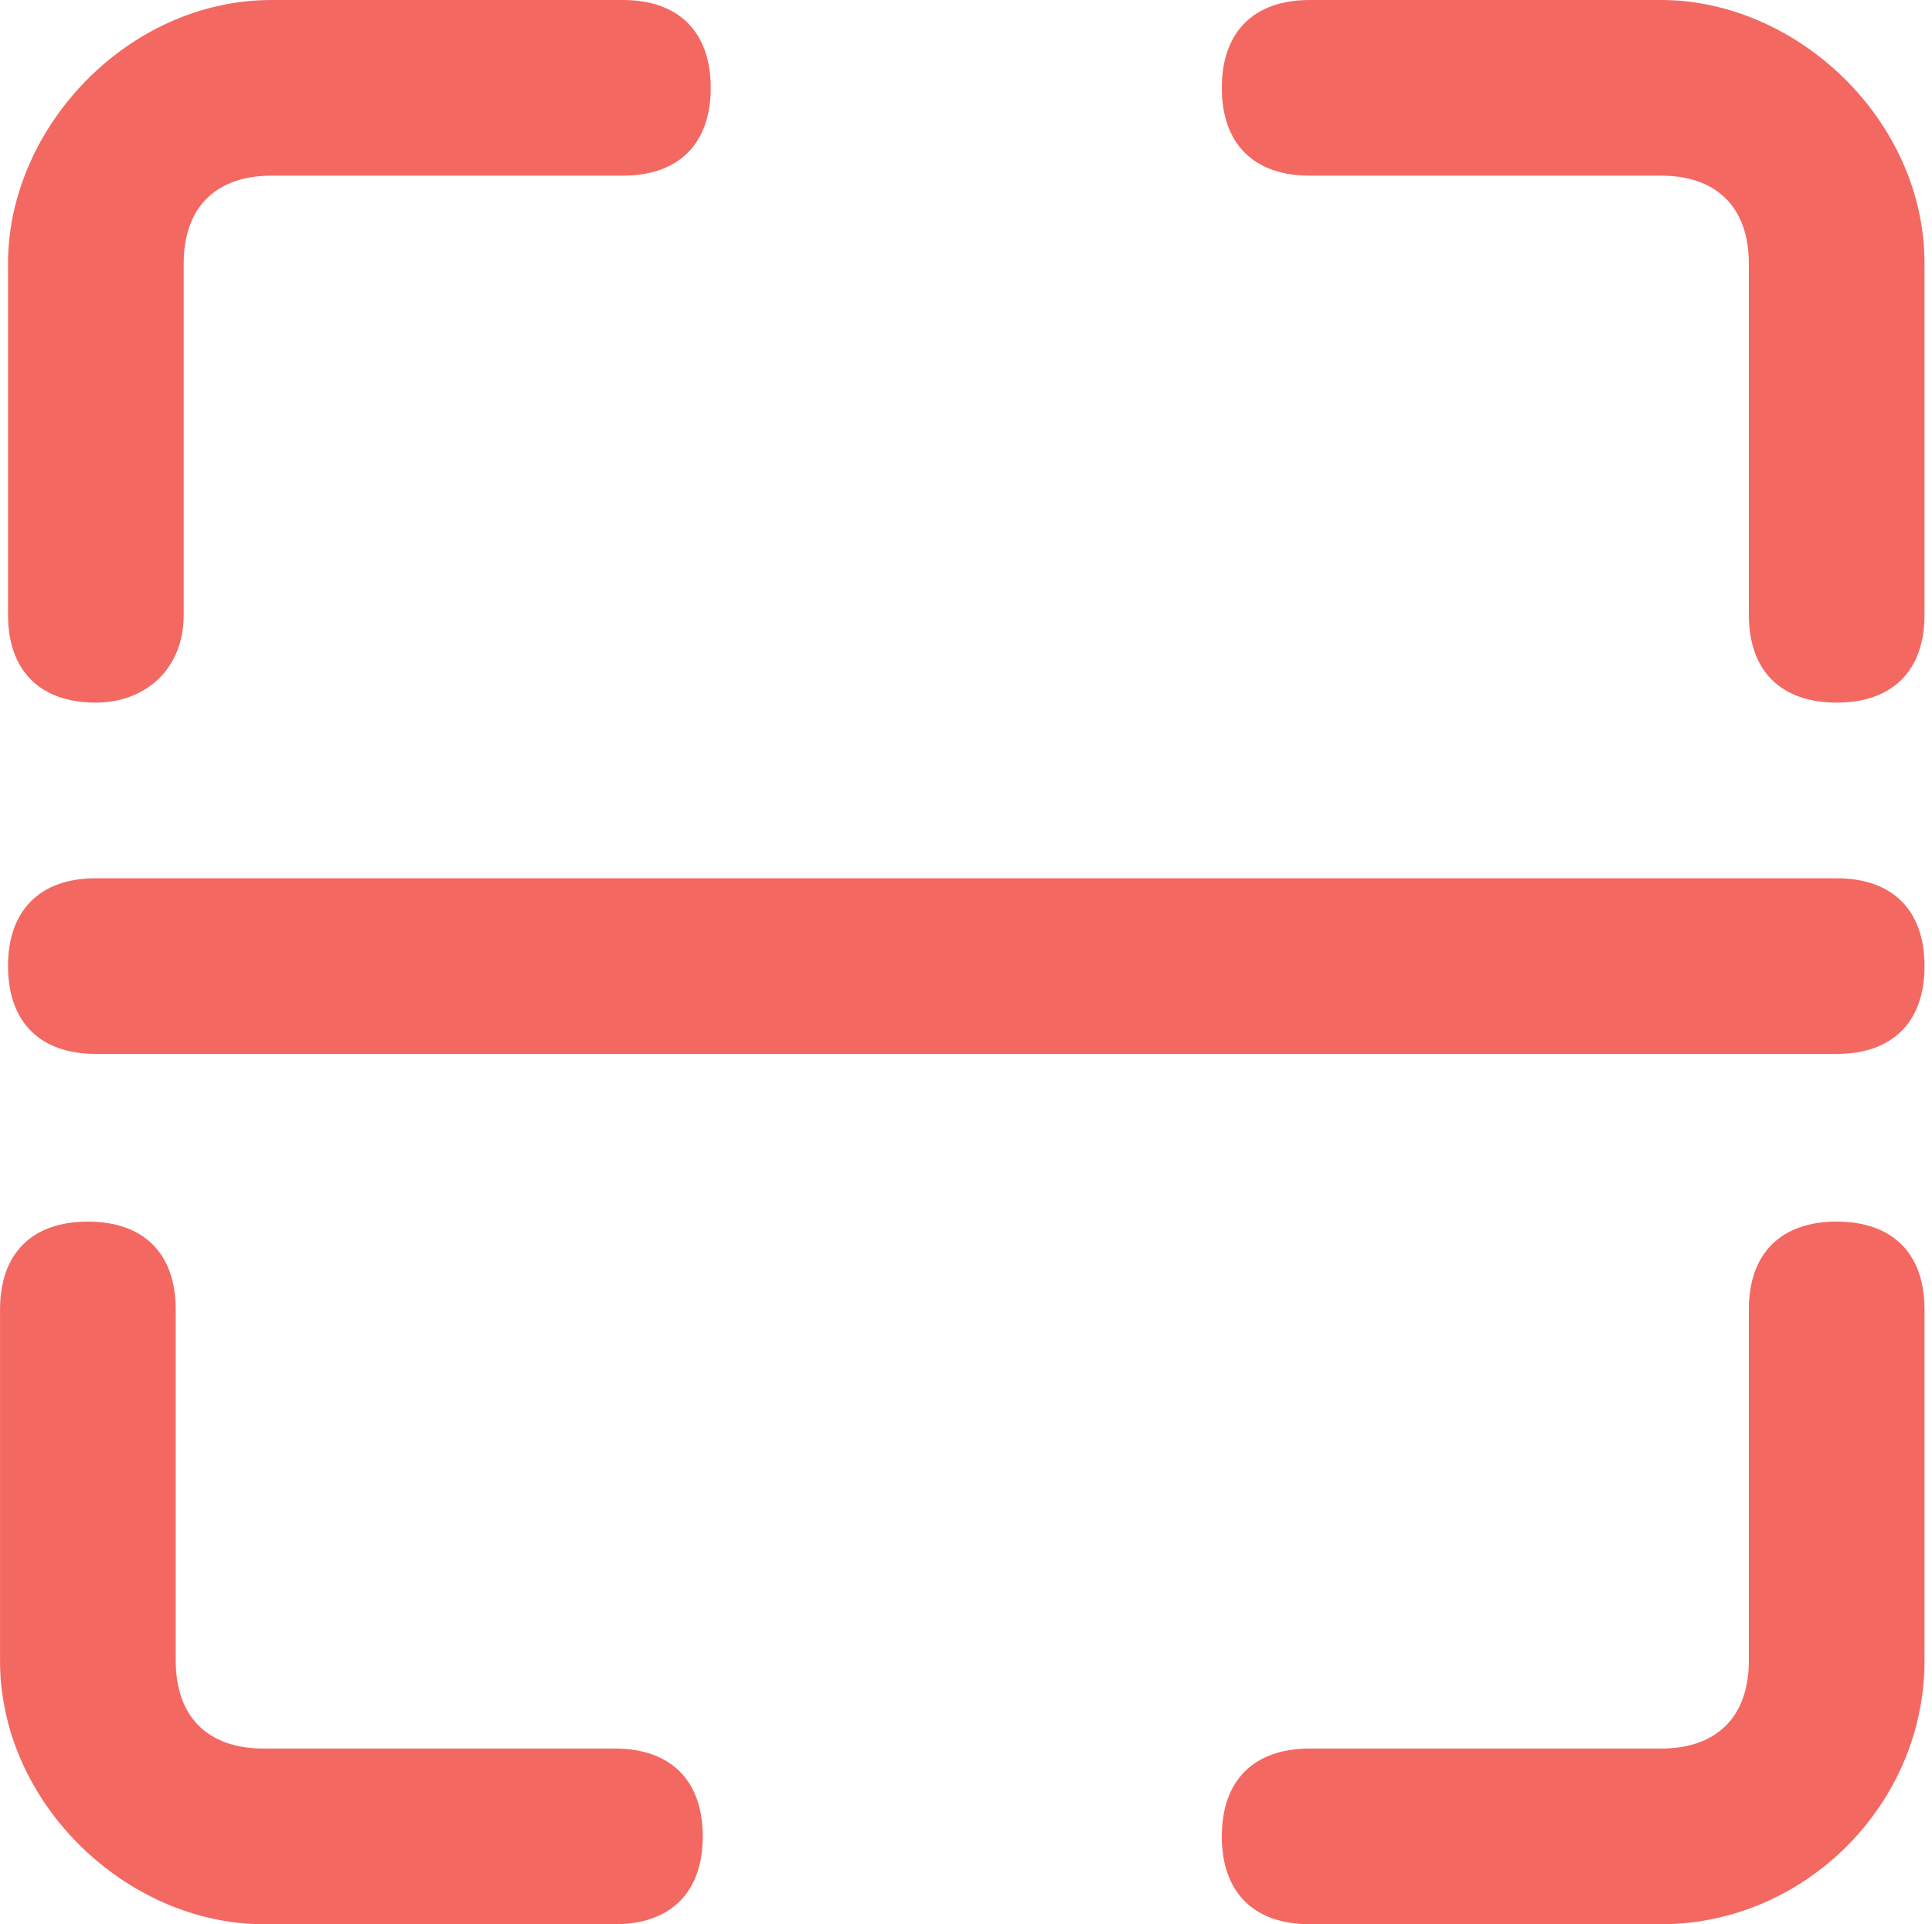 <?xml version="1.0" standalone="no"?><!DOCTYPE svg PUBLIC "-//W3C//DTD SVG 1.1//EN" "http://www.w3.org/Graphics/SVG/1.1/DTD/svg11.dtd"><svg t="1690360511112" class="icon" viewBox="0 0 1028 1024" version="1.1" xmlns="http://www.w3.org/2000/svg" p-id="3169" xmlns:xlink="http://www.w3.org/1999/xlink" width="200.781" height="200"><path d="M4.267 4.249h1019.75V1024H4.268z" fill="#f46862" fill-opacity="0" p-id="3170"></path><path d="M51.005 373.909c-29.742 0-46.738-16.996-46.738-46.739V140.216C4.267 67.983 68 0 144.482 0h186.955c29.743 0 46.738 16.996 46.738 46.739s-16.995 46.738-46.738 46.738H144.482c-29.742 0-46.738 16.996-46.738 46.739V327.17c0 29.743-21.245 46.739-46.739 46.739zM327.188 1024H140.233C68.001 1024 0.018 960.266 0.018 883.784V696.83c0-29.743 16.996-46.739 46.738-46.739 29.743 0 46.739 16.996 46.739 46.739v186.954c0 29.743 16.996 46.739 46.738 46.739h186.955c29.743 0 46.738 16.996 46.738 46.738S356.931 1024 327.188 1024z m556.614 0H696.848c-29.743 0-46.739-16.996-46.739-46.739s16.996-46.738 46.739-46.738h186.954c29.743 0 46.739-16.996 46.739-46.739V696.83c0-29.743 16.995-46.739 46.738-46.739s46.739 16.996 46.739 46.739v186.954c0 76.482-63.735 140.216-140.216 140.216z m93.477-650.091c-29.743 0-46.738-16.996-46.738-46.739V140.216c0-29.743-16.996-46.739-46.74-46.739H696.849c-29.743 0-46.739-16.996-46.739-46.738S667.105 0 696.848 0h186.954c72.232 0 140.216 63.734 140.216 140.216V327.17c0 29.743-16.996 46.739-46.739 46.739z m0 186.954H51.005c-29.742 0-46.738-16.996-46.738-46.739 0-29.742 16.996-46.738 46.738-46.738H977.28c29.743 0 46.739 16.996 46.739 46.738 0 29.743-16.996 46.74-46.739 46.74z" fill="#f46862" p-id="3171"></path></svg>